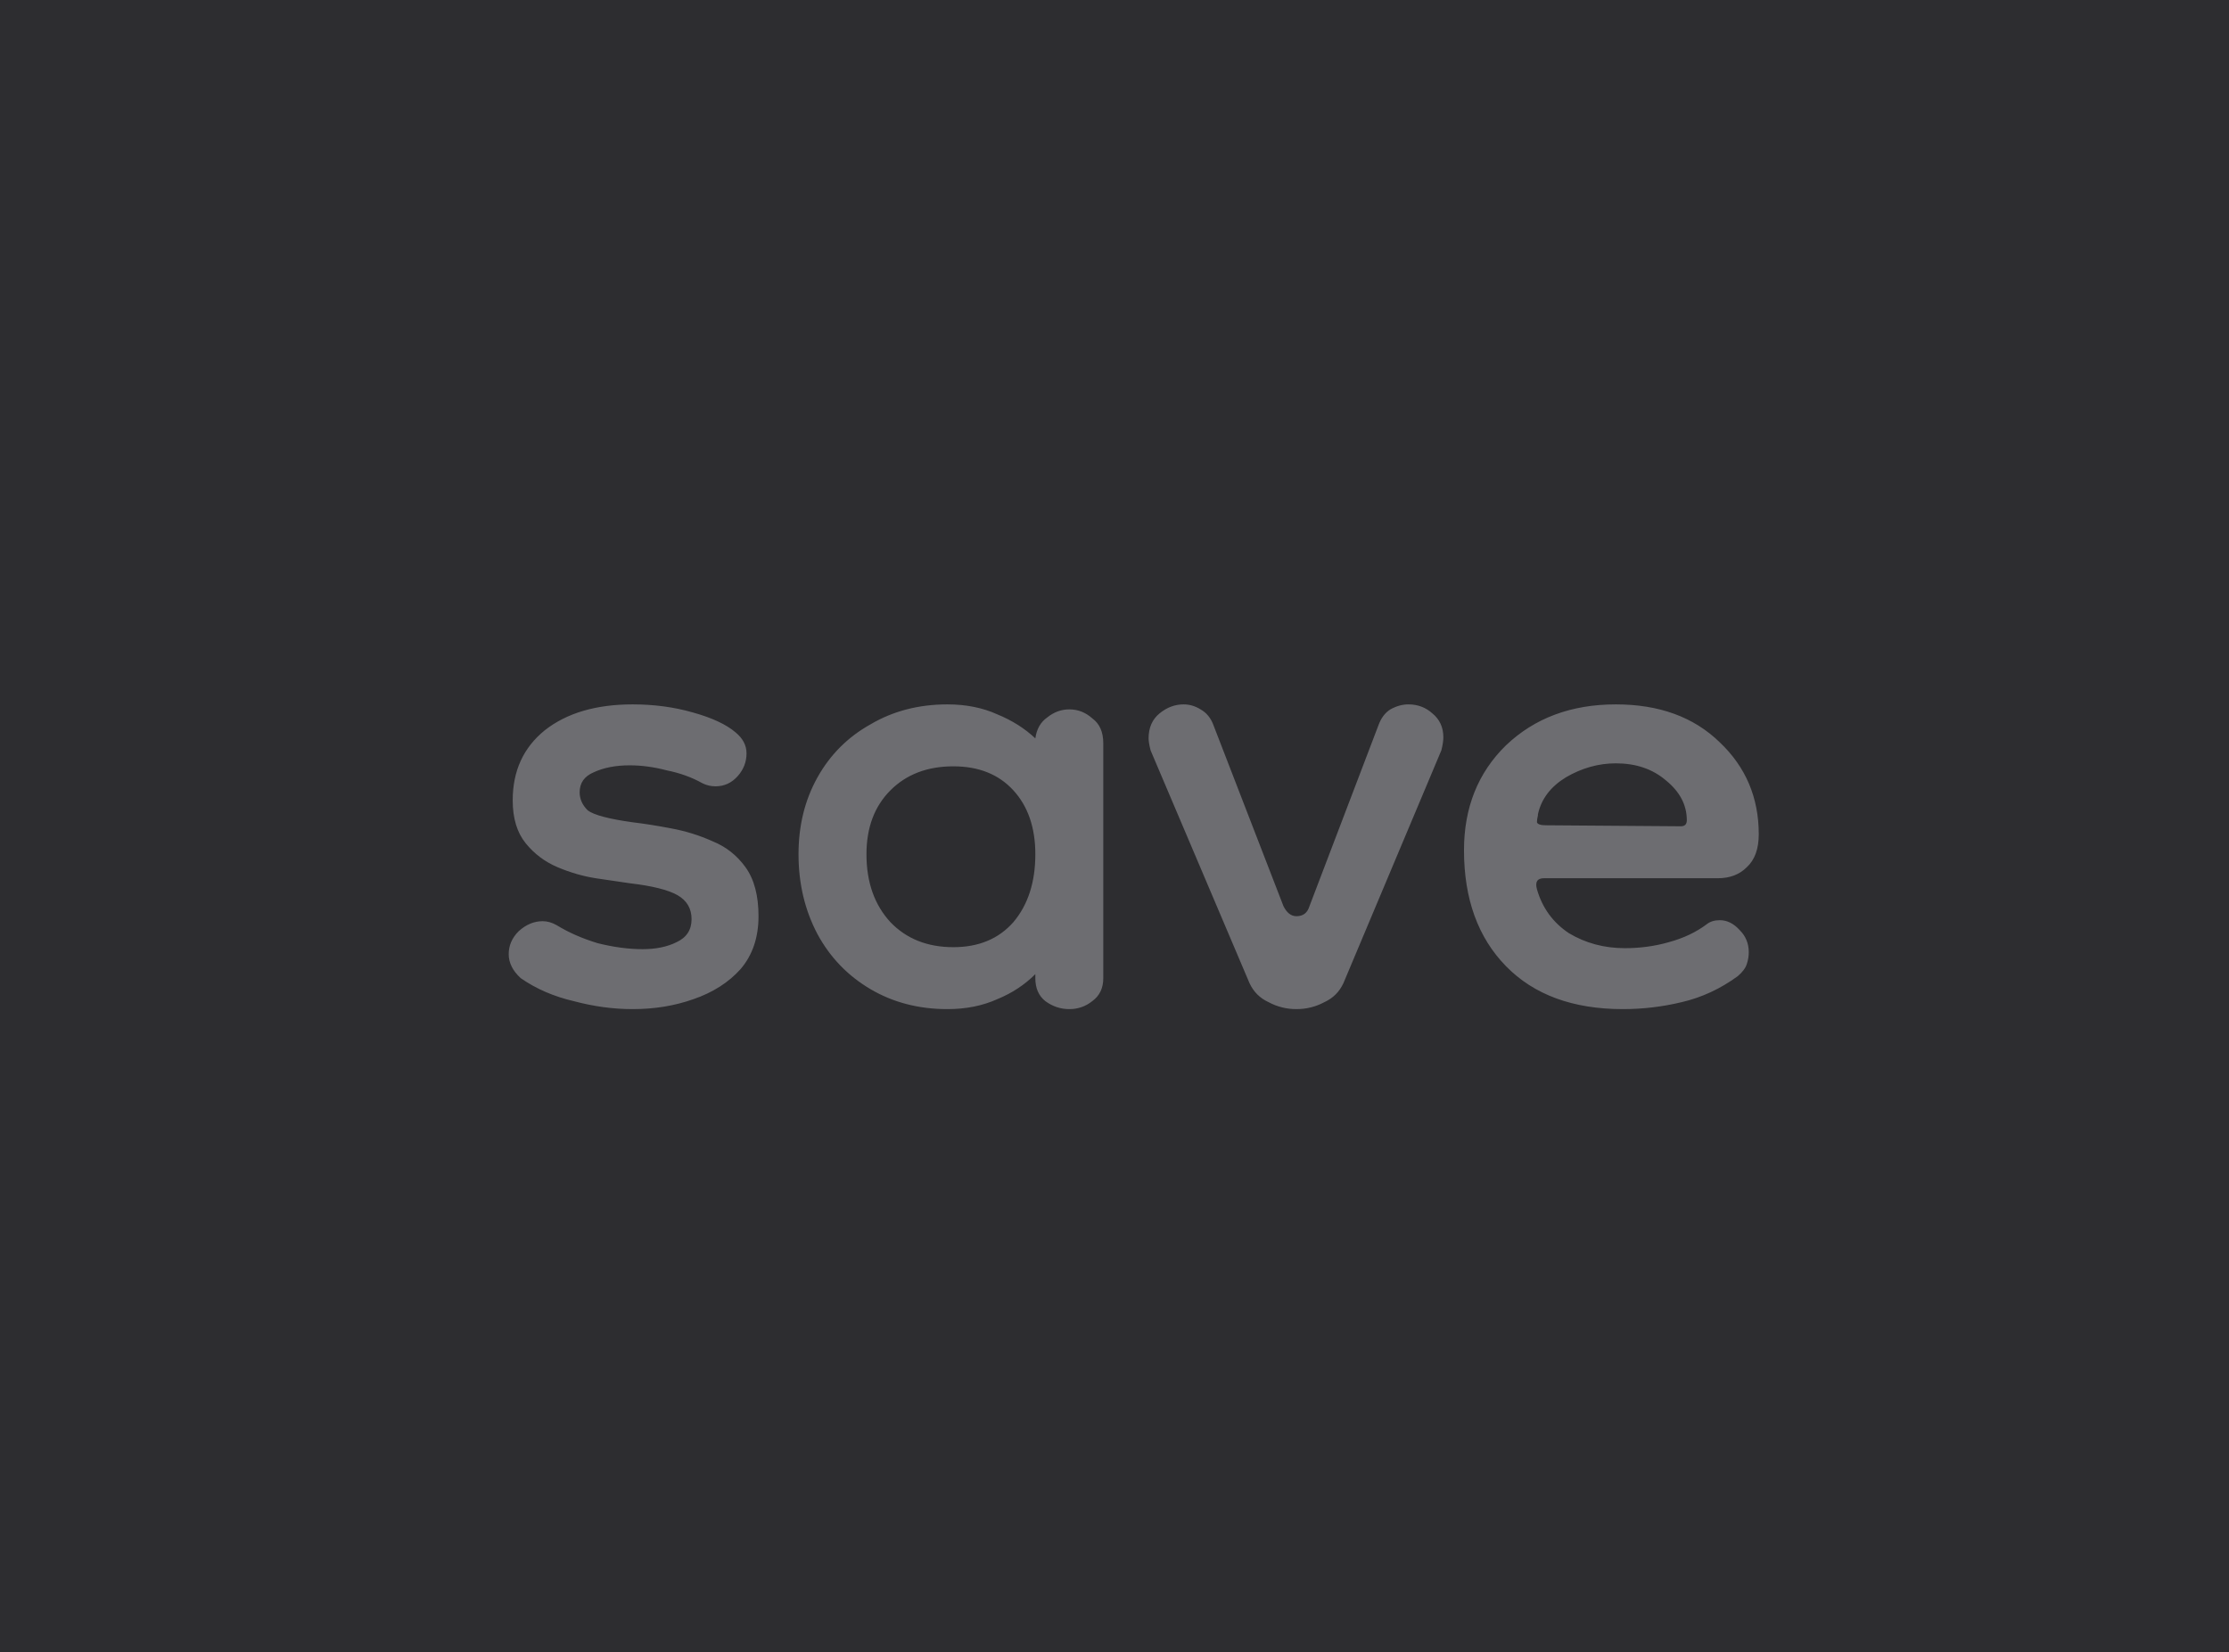 <svg width="58" height="43" viewBox="0 0 58 43" fill="none" xmlns="http://www.w3.org/2000/svg">
<rect width="58" height="43" transform="matrix(-1 0 0 1 58 0)" fill="#2D2D30"/>
<path d="M16.461 26.26C15.958 26.26 15.447 26.191 14.927 26.052C14.407 25.931 13.947 25.731 13.549 25.454C13.341 25.263 13.237 25.055 13.237 24.83C13.237 24.605 13.323 24.405 13.497 24.232C13.688 24.059 13.896 23.972 14.121 23.972C14.242 23.972 14.364 24.007 14.485 24.076C14.797 24.267 15.152 24.423 15.551 24.544C15.967 24.648 16.357 24.7 16.721 24.7C17.067 24.7 17.362 24.639 17.605 24.518C17.865 24.397 17.995 24.197 17.995 23.92C17.995 23.643 17.873 23.435 17.631 23.296C17.388 23.157 16.972 23.053 16.383 22.984C16.14 22.949 15.845 22.906 15.499 22.854C15.169 22.802 14.84 22.707 14.511 22.568C14.181 22.429 13.904 22.221 13.679 21.944C13.454 21.667 13.341 21.294 13.341 20.826C13.341 20.063 13.618 19.457 14.173 19.006C14.745 18.555 15.508 18.33 16.461 18.33C17.015 18.33 17.535 18.399 18.021 18.538C18.523 18.677 18.896 18.85 19.139 19.058C19.329 19.214 19.425 19.396 19.425 19.604C19.425 19.829 19.347 20.029 19.191 20.202C19.035 20.375 18.844 20.462 18.619 20.462C18.497 20.462 18.385 20.436 18.281 20.384C18.003 20.228 17.692 20.115 17.345 20.046C17.015 19.959 16.695 19.916 16.383 19.916C16.019 19.916 15.707 19.977 15.447 20.098C15.204 20.202 15.083 20.375 15.083 20.618C15.083 20.791 15.152 20.947 15.291 21.086C15.447 21.207 15.837 21.311 16.461 21.398C16.756 21.433 17.085 21.485 17.449 21.554C17.83 21.623 18.194 21.736 18.541 21.892C18.887 22.031 19.174 22.256 19.399 22.568C19.624 22.88 19.737 23.305 19.737 23.842C19.737 24.397 19.581 24.856 19.269 25.22C18.957 25.567 18.549 25.827 18.047 26C17.561 26.173 17.033 26.26 16.461 26.26ZM24.652 26.26C23.907 26.26 23.239 26.087 22.65 25.74C22.061 25.393 21.601 24.917 21.272 24.31C20.942 23.686 20.778 22.993 20.778 22.23C20.778 21.485 20.942 20.817 21.272 20.228C21.601 19.639 22.061 19.179 22.65 18.85C23.239 18.503 23.907 18.33 24.652 18.33C25.137 18.33 25.57 18.417 25.952 18.59C26.333 18.746 26.663 18.954 26.94 19.214C26.974 18.971 27.078 18.789 27.252 18.668C27.425 18.529 27.616 18.46 27.824 18.46C28.049 18.46 28.248 18.538 28.422 18.694C28.613 18.833 28.708 19.049 28.708 19.344V25.454C28.708 25.714 28.613 25.913 28.422 26.052C28.248 26.191 28.049 26.26 27.824 26.26C27.599 26.26 27.39 26.191 27.2 26.052C27.026 25.913 26.94 25.714 26.94 25.454V25.35C26.663 25.627 26.333 25.844 25.952 26C25.57 26.173 25.137 26.26 24.652 26.26ZM24.808 24.648C25.466 24.648 25.986 24.431 26.368 23.998C26.749 23.547 26.94 22.958 26.94 22.23C26.94 21.537 26.749 20.982 26.368 20.566C25.986 20.15 25.466 19.942 24.808 19.942C24.132 19.942 23.586 20.15 23.17 20.566C22.754 20.982 22.546 21.537 22.546 22.23C22.546 22.958 22.754 23.547 23.17 23.998C23.586 24.431 24.132 24.648 24.808 24.648ZM33.735 26.26C33.475 26.26 33.232 26.199 33.007 26.078C32.782 25.974 32.617 25.809 32.513 25.584L29.939 19.526C29.904 19.387 29.887 19.283 29.887 19.214C29.887 18.937 29.982 18.72 30.173 18.564C30.364 18.408 30.572 18.33 30.797 18.33C30.953 18.33 31.1 18.373 31.239 18.46C31.395 18.547 31.508 18.685 31.577 18.876L33.397 23.582C33.484 23.755 33.596 23.842 33.735 23.842C33.908 23.842 34.021 23.755 34.073 23.582L35.867 18.876C35.936 18.685 36.04 18.547 36.179 18.46C36.335 18.373 36.491 18.33 36.647 18.33C36.89 18.33 37.098 18.408 37.271 18.564C37.462 18.72 37.557 18.928 37.557 19.188C37.557 19.275 37.54 19.387 37.505 19.526L34.957 25.584C34.853 25.809 34.688 25.974 34.463 26.078C34.238 26.199 33.995 26.26 33.735 26.26ZM42.228 26.26C40.928 26.26 39.914 25.887 39.186 25.142C38.458 24.397 38.094 23.391 38.094 22.126C38.094 21.017 38.458 20.107 39.186 19.396C39.932 18.685 40.885 18.33 42.046 18.33C43.173 18.33 44.074 18.659 44.75 19.318C45.426 19.959 45.764 20.757 45.764 21.71C45.764 22.091 45.66 22.377 45.452 22.568C45.262 22.759 45.01 22.854 44.698 22.854H40.174C40.001 22.854 39.94 22.949 39.992 23.14C40.131 23.625 40.408 24.007 40.824 24.284C41.258 24.544 41.743 24.674 42.28 24.674C42.679 24.674 43.06 24.622 43.424 24.518C43.806 24.414 44.135 24.258 44.412 24.05C44.499 23.981 44.612 23.946 44.75 23.946C44.941 23.946 45.114 24.033 45.27 24.206C45.426 24.362 45.504 24.553 45.504 24.778C45.504 24.882 45.487 24.986 45.452 25.09C45.418 25.194 45.34 25.298 45.218 25.402C44.768 25.731 44.282 25.957 43.762 26.078C43.26 26.199 42.748 26.26 42.228 26.26ZM43.736 21.502C43.84 21.502 43.892 21.45 43.892 21.346C43.892 20.947 43.71 20.601 43.346 20.306C43 20.011 42.566 19.864 42.046 19.864C41.596 19.864 41.162 19.985 40.746 20.228C40.348 20.471 40.105 20.791 40.018 21.19C40.018 21.19 40.018 21.199 40.018 21.216C40.001 21.285 39.992 21.346 39.992 21.398C40.01 21.45 40.088 21.476 40.226 21.476L43.736 21.502Z" fill="#6D6D71"/>
</svg>
